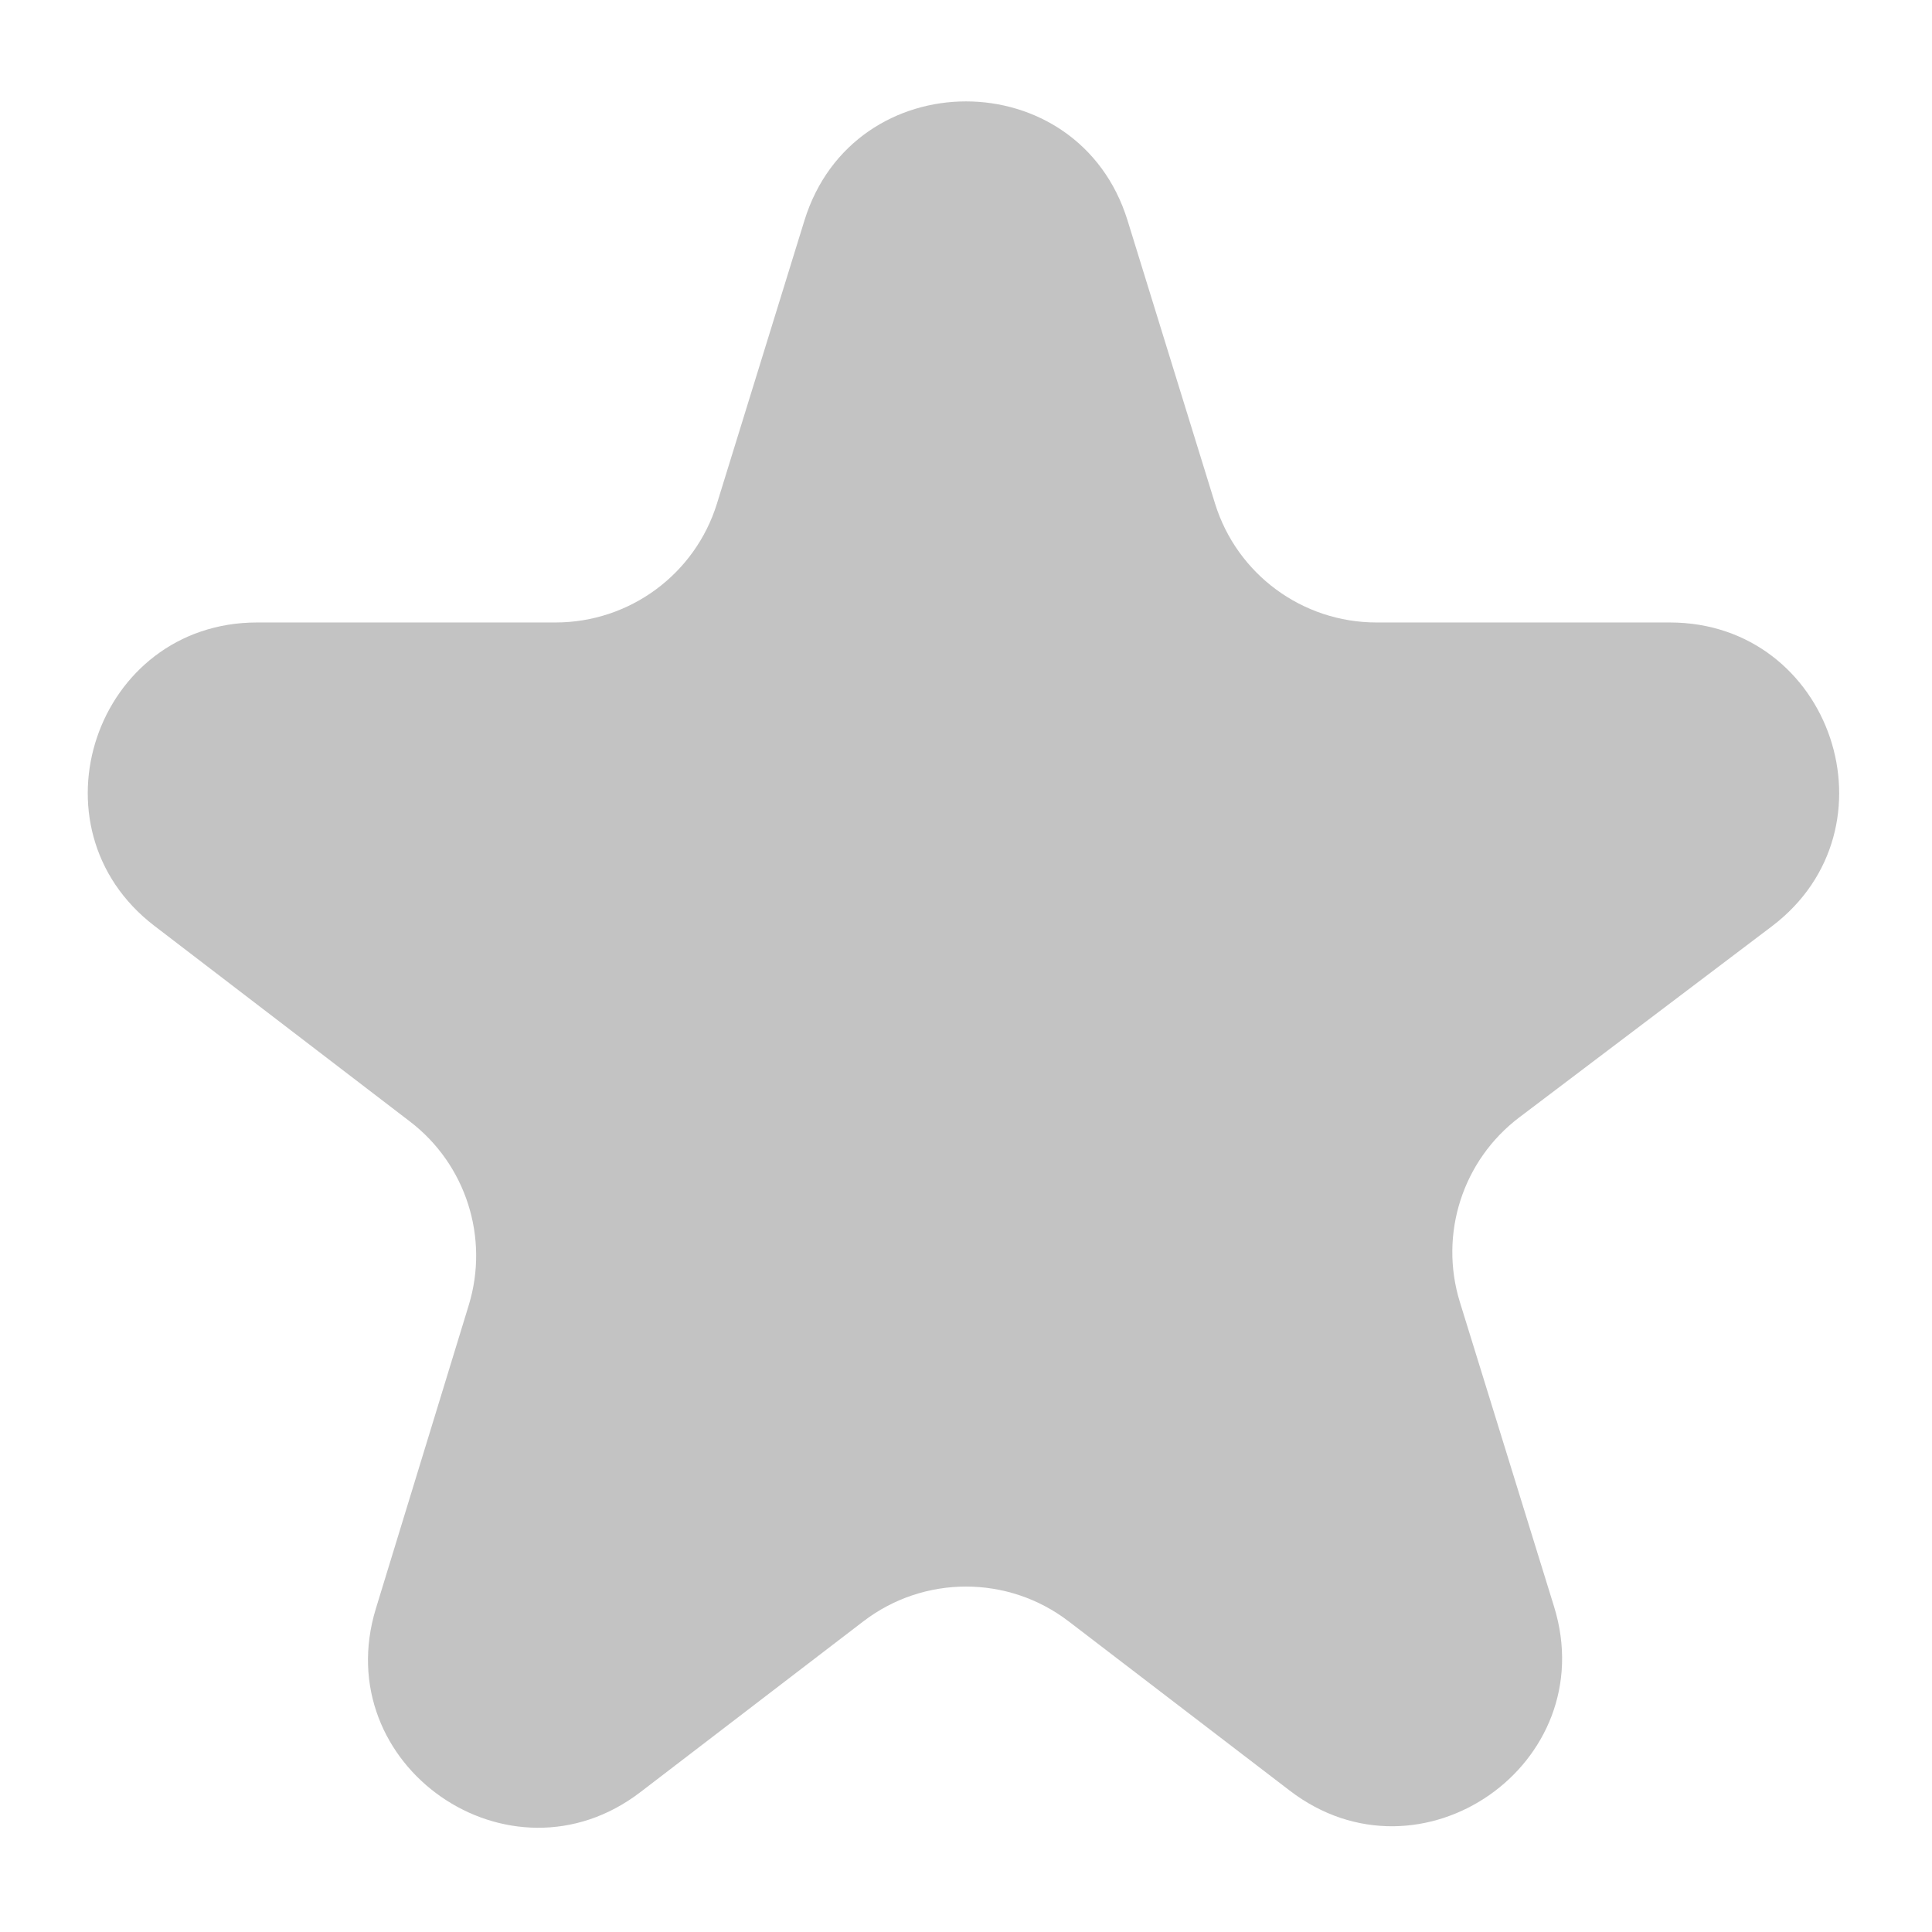 <svg xmlns="http://www.w3.org/2000/svg" width="16" height="16" viewBox="0 0 16 16" fill="none">
  <path opacity="0.25" d="M14.673 7.672C15.744 6.862 15.171 5.155 13.828 5.155H11.399C10.785 5.155 10.243 4.755 10.062 4.169L9.338 1.826C8.931 0.511 7.069 0.511 6.662 1.826L5.938 4.169C5.757 4.755 5.215 5.155 4.601 5.155H2.13C0.791 5.155 0.216 6.853 1.278 7.667L3.395 9.288C3.859 9.643 4.053 10.25 3.882 10.809L3.113 13.321C2.714 14.623 4.222 15.67 5.303 14.842L7.149 13.428C7.651 13.043 8.349 13.043 8.851 13.428L10.681 14.829C11.764 15.659 13.273 14.608 12.87 13.305L12.09 10.783C11.916 10.22 12.113 9.608 12.583 9.253L14.673 7.672Z" fill="#101112"/>
</svg>